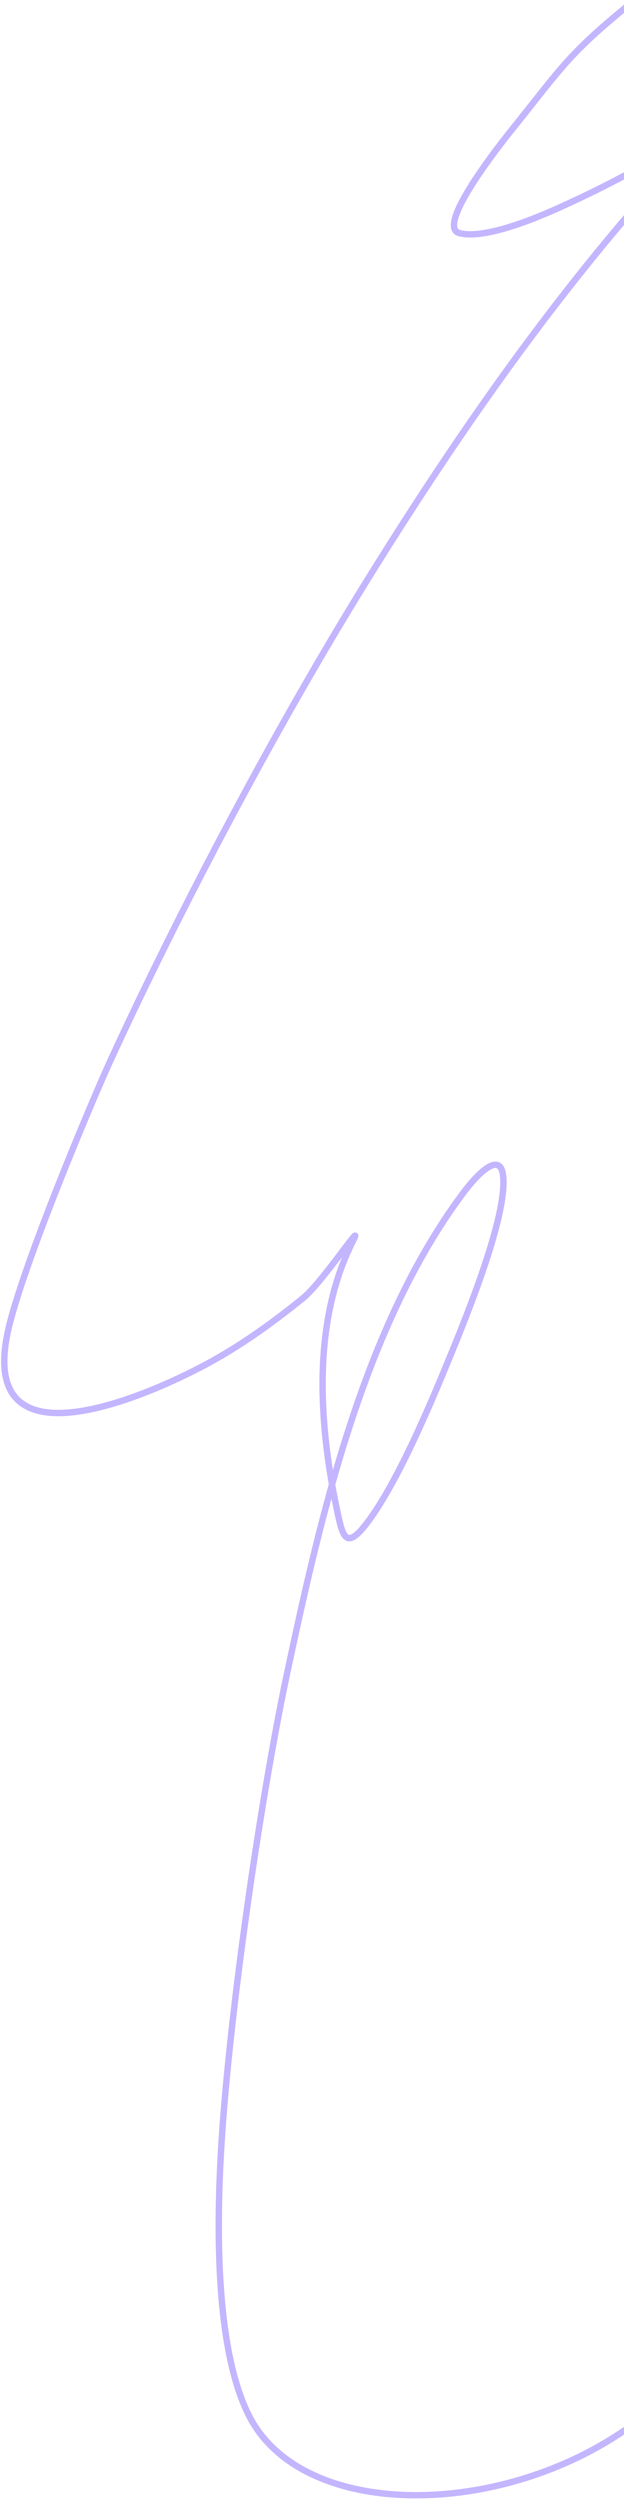 <svg width="292" height="1169" viewBox="0 0 292 1169" fill="none" xmlns="http://www.w3.org/2000/svg">
<path d="M294.579 2C266.268 25.163 263.412 30.792 240.615 59.289C239.484 60.702 202.475 105.84 215.034 109.029C229.074 112.595 259.992 97.901 266.669 94.818C299.609 79.605 322.499 65.339 351.306 43.34C361.361 35.662 370.855 27.244 380.045 18.549C383.575 15.21 389.092 12.19 389.362 7.338C389.557 3.823 383.022 10.56 380.361 12.865C296.611 85.404 229.214 178.593 171.294 272.146C129.71 339.313 85.203 423.181 51.917 495.424C43.242 514.252 9.923 593.311 3.598 623.012C-10.67 690.017 74.613 650.244 99.605 636.276C114.529 627.934 128.49 617.838 141.766 607.063C151.035 599.54 170.716 569.426 165.294 580.061C146.167 617.58 149.057 664.379 157.398 704.649C160.335 718.827 161.646 726.053 172.873 710.649C186.708 691.666 201.604 656.168 209.665 636.592C216.821 619.213 232.833 580.132 235.246 558.27C237.858 534.593 225.112 546.637 216.455 558.27C170.083 620.583 150.026 708.812 134.344 782.496C121.855 841.177 106.847 944.703 103.395 1006.41C101.663 1037.35 100.112 1097.67 116.659 1129.89C141.724 1178.69 234.579 1178 295.079 1134.5" stroke="#6C47FF" stroke-opacity="0.4" stroke-width="3" stroke-linecap="round"/>
</svg>

